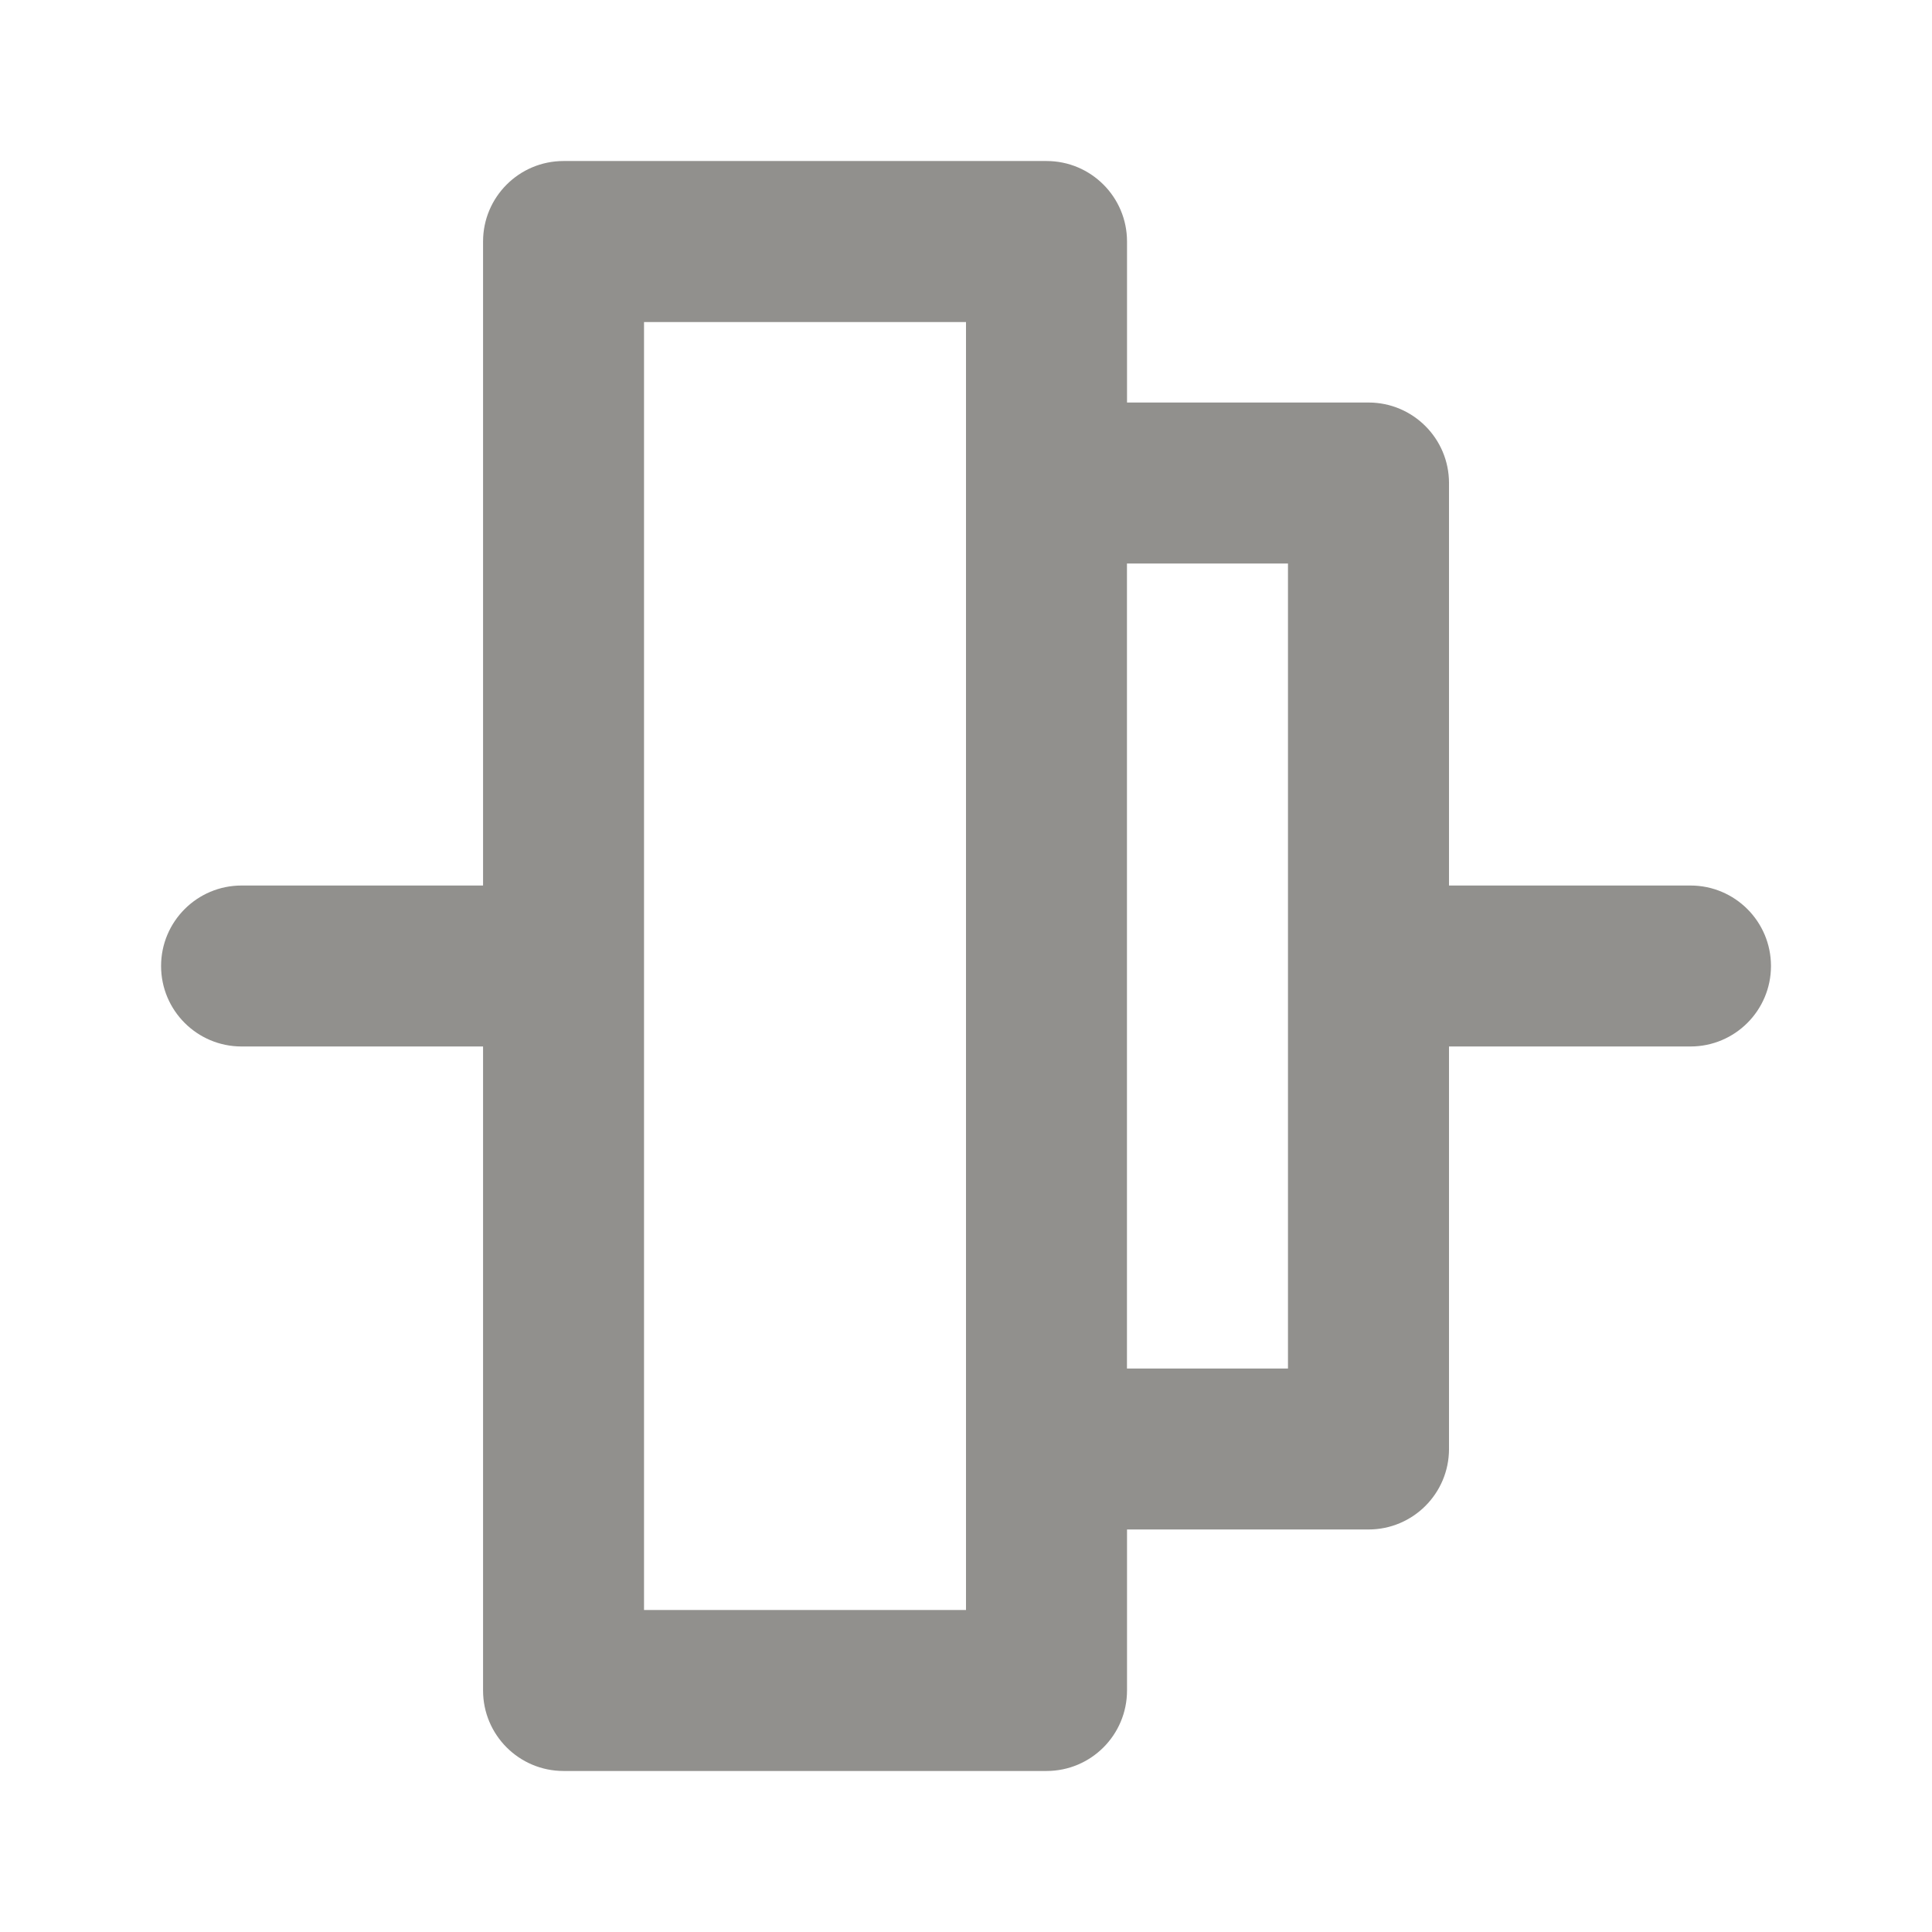 <!-- Generated by IcoMoon.io -->
<svg version="1.1" xmlns="http://www.w3.org/2000/svg" width="32" height="32" viewBox="0 0 32 32">
<title>ul-vertical-align-center</title>
<path fill="#91908d" d="M28 14.667h-4v-6.667c0-0.736-0.597-1.333-1.333-1.333v0h-4v-2.667c0-0.736-0.597-1.333-1.333-1.333v0h-8c-0.736 0-1.333 0.597-1.333 1.333v0 10.667h-4c-0.736 0-1.333 0.597-1.333 1.333s0.597 1.333 1.333 1.333v0h4v10.667c0 0.736 0.597 1.333 1.333 1.333v0h8c0.736 0 1.333-0.597 1.333-1.333v0-2.667h4c0.736 0 1.333-0.597 1.333-1.333v0-6.667h4c0.736 0 1.333-0.597 1.333-1.333s-0.597-1.333-1.333-1.333v0zM16 26.667h-5.333v-21.333h5.333zM21.333 22.667h-2.667v-13.333h2.667z"></path>
</svg>
